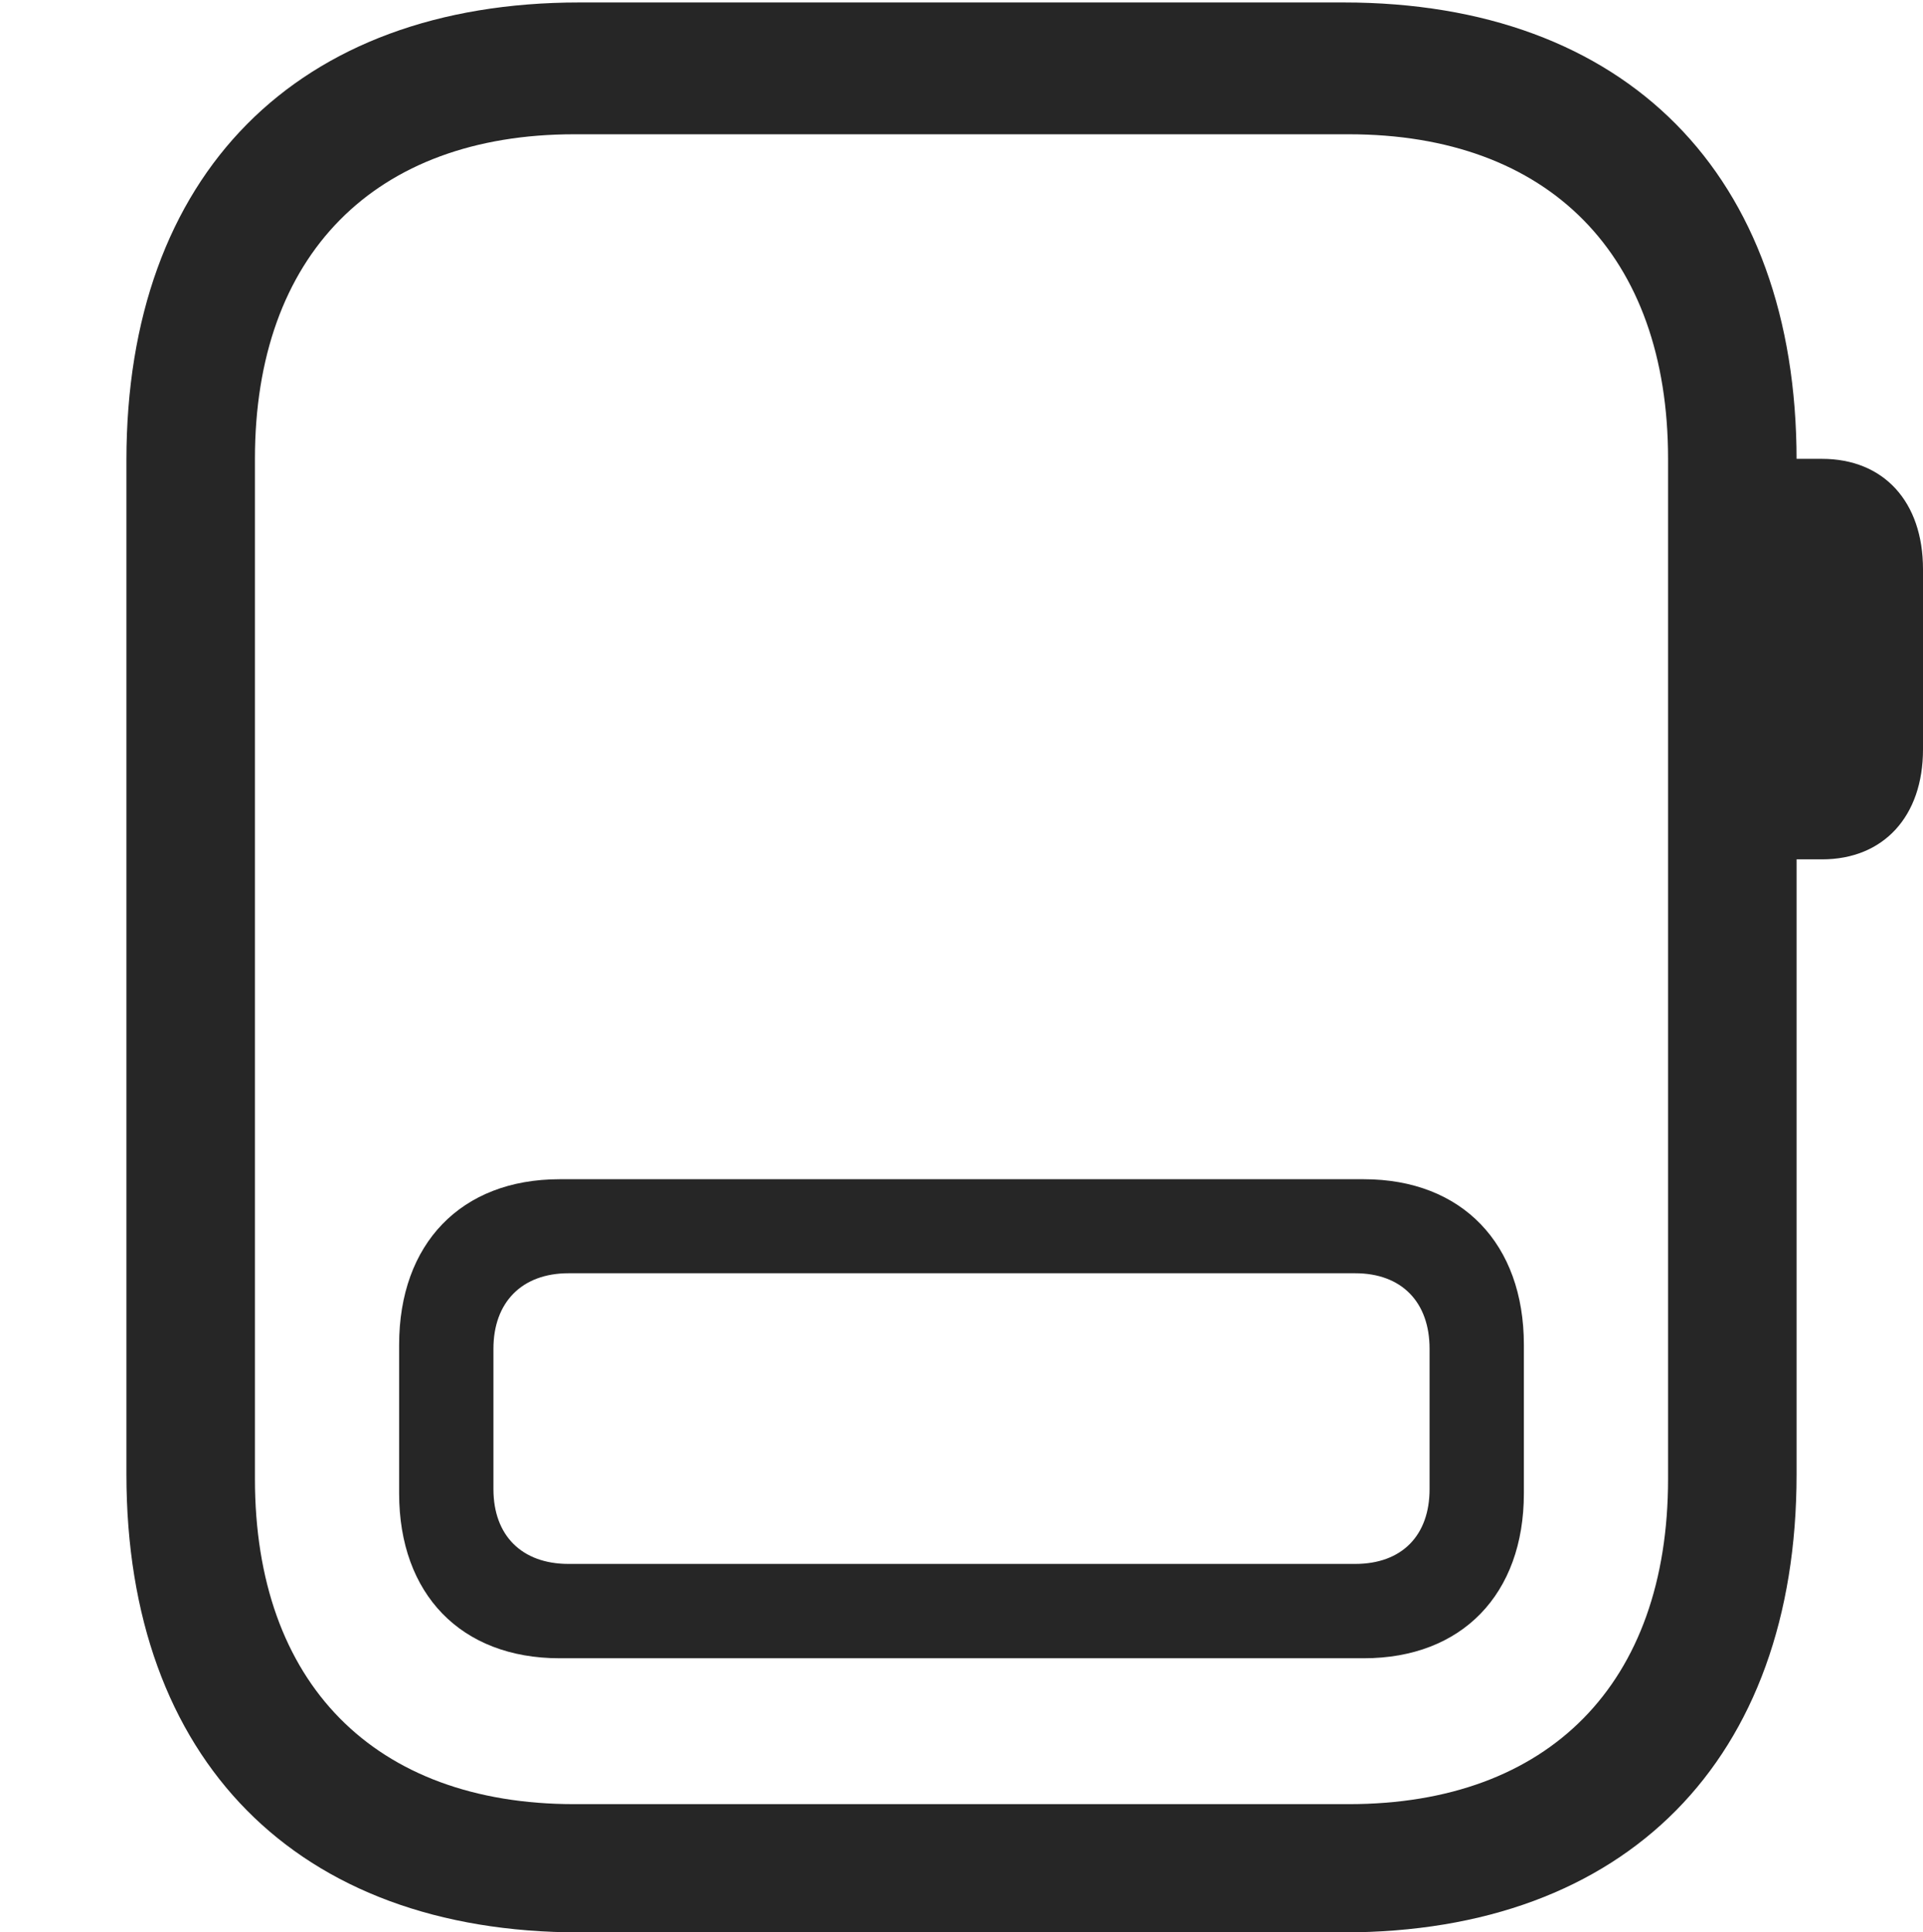 <?xml version="1.0" encoding="UTF-8"?>
<!--Generator: Apple Native CoreSVG 232.5-->
<!DOCTYPE svg
PUBLIC "-//W3C//DTD SVG 1.1//EN"
       "http://www.w3.org/Graphics/SVG/1.1/DTD/svg11.dtd">
<svg version="1.1" xmlns="http://www.w3.org/2000/svg" xmlns:xlink="http://www.w3.org/1999/xlink" width="90.449" height="90.865">
 <g>
  <rect height="90.865" opacity="0" width="90.449" x="0" y="0"/>
  <path d="M27.249 90.865L63.2 90.865C76.481 90.865 84.503 82.758 84.503 69.323L84.503 21.64C84.503 8.205 76.481 0.116 63.2 0.116L27.249 0.116C13.967 0.116 5.946 8.205 5.946 21.64L5.946 69.323C5.946 82.758 13.967 90.865 27.249 90.865ZM27.013 84.835C17.617 84.835 11.991 79.157 11.991 69.543L11.991 21.573C11.991 11.993 17.617 6.314 27.013 6.314L63.436 6.314C72.865 6.314 78.458 11.993 78.458 21.573L78.458 69.543C78.458 79.157 72.865 84.835 63.436 84.835ZM83.352 40.409L85.7 40.409C88.598 40.409 90.449 38.382 90.449 35.24L90.449 26.768C90.449 23.588 88.598 21.576 85.7 21.576L83.352 21.576Z" fill="#000000" fill-opacity="0.85"/>
  <path d="M18.773 70.224C18.773 74.96 21.686 77.975 26.318 77.975L64.149 77.975C68.762 77.975 71.676 74.96 71.676 70.224L71.676 63.234C71.676 58.483 68.762 55.45 64.149 55.45L26.318 55.45C21.686 55.45 18.773 58.483 18.773 63.234ZM23.209 70.022L23.209 63.421C23.209 61.239 24.543 59.871 26.741 59.871L63.742 59.871C65.939 59.871 67.24 61.239 67.24 63.421L67.24 70.022C67.24 72.204 65.939 73.539 63.742 73.539L26.741 73.539C24.543 73.539 23.209 72.204 23.209 70.022Z" fill="#000000" fill-opacity="0.85"/>
 </g>
</svg>
